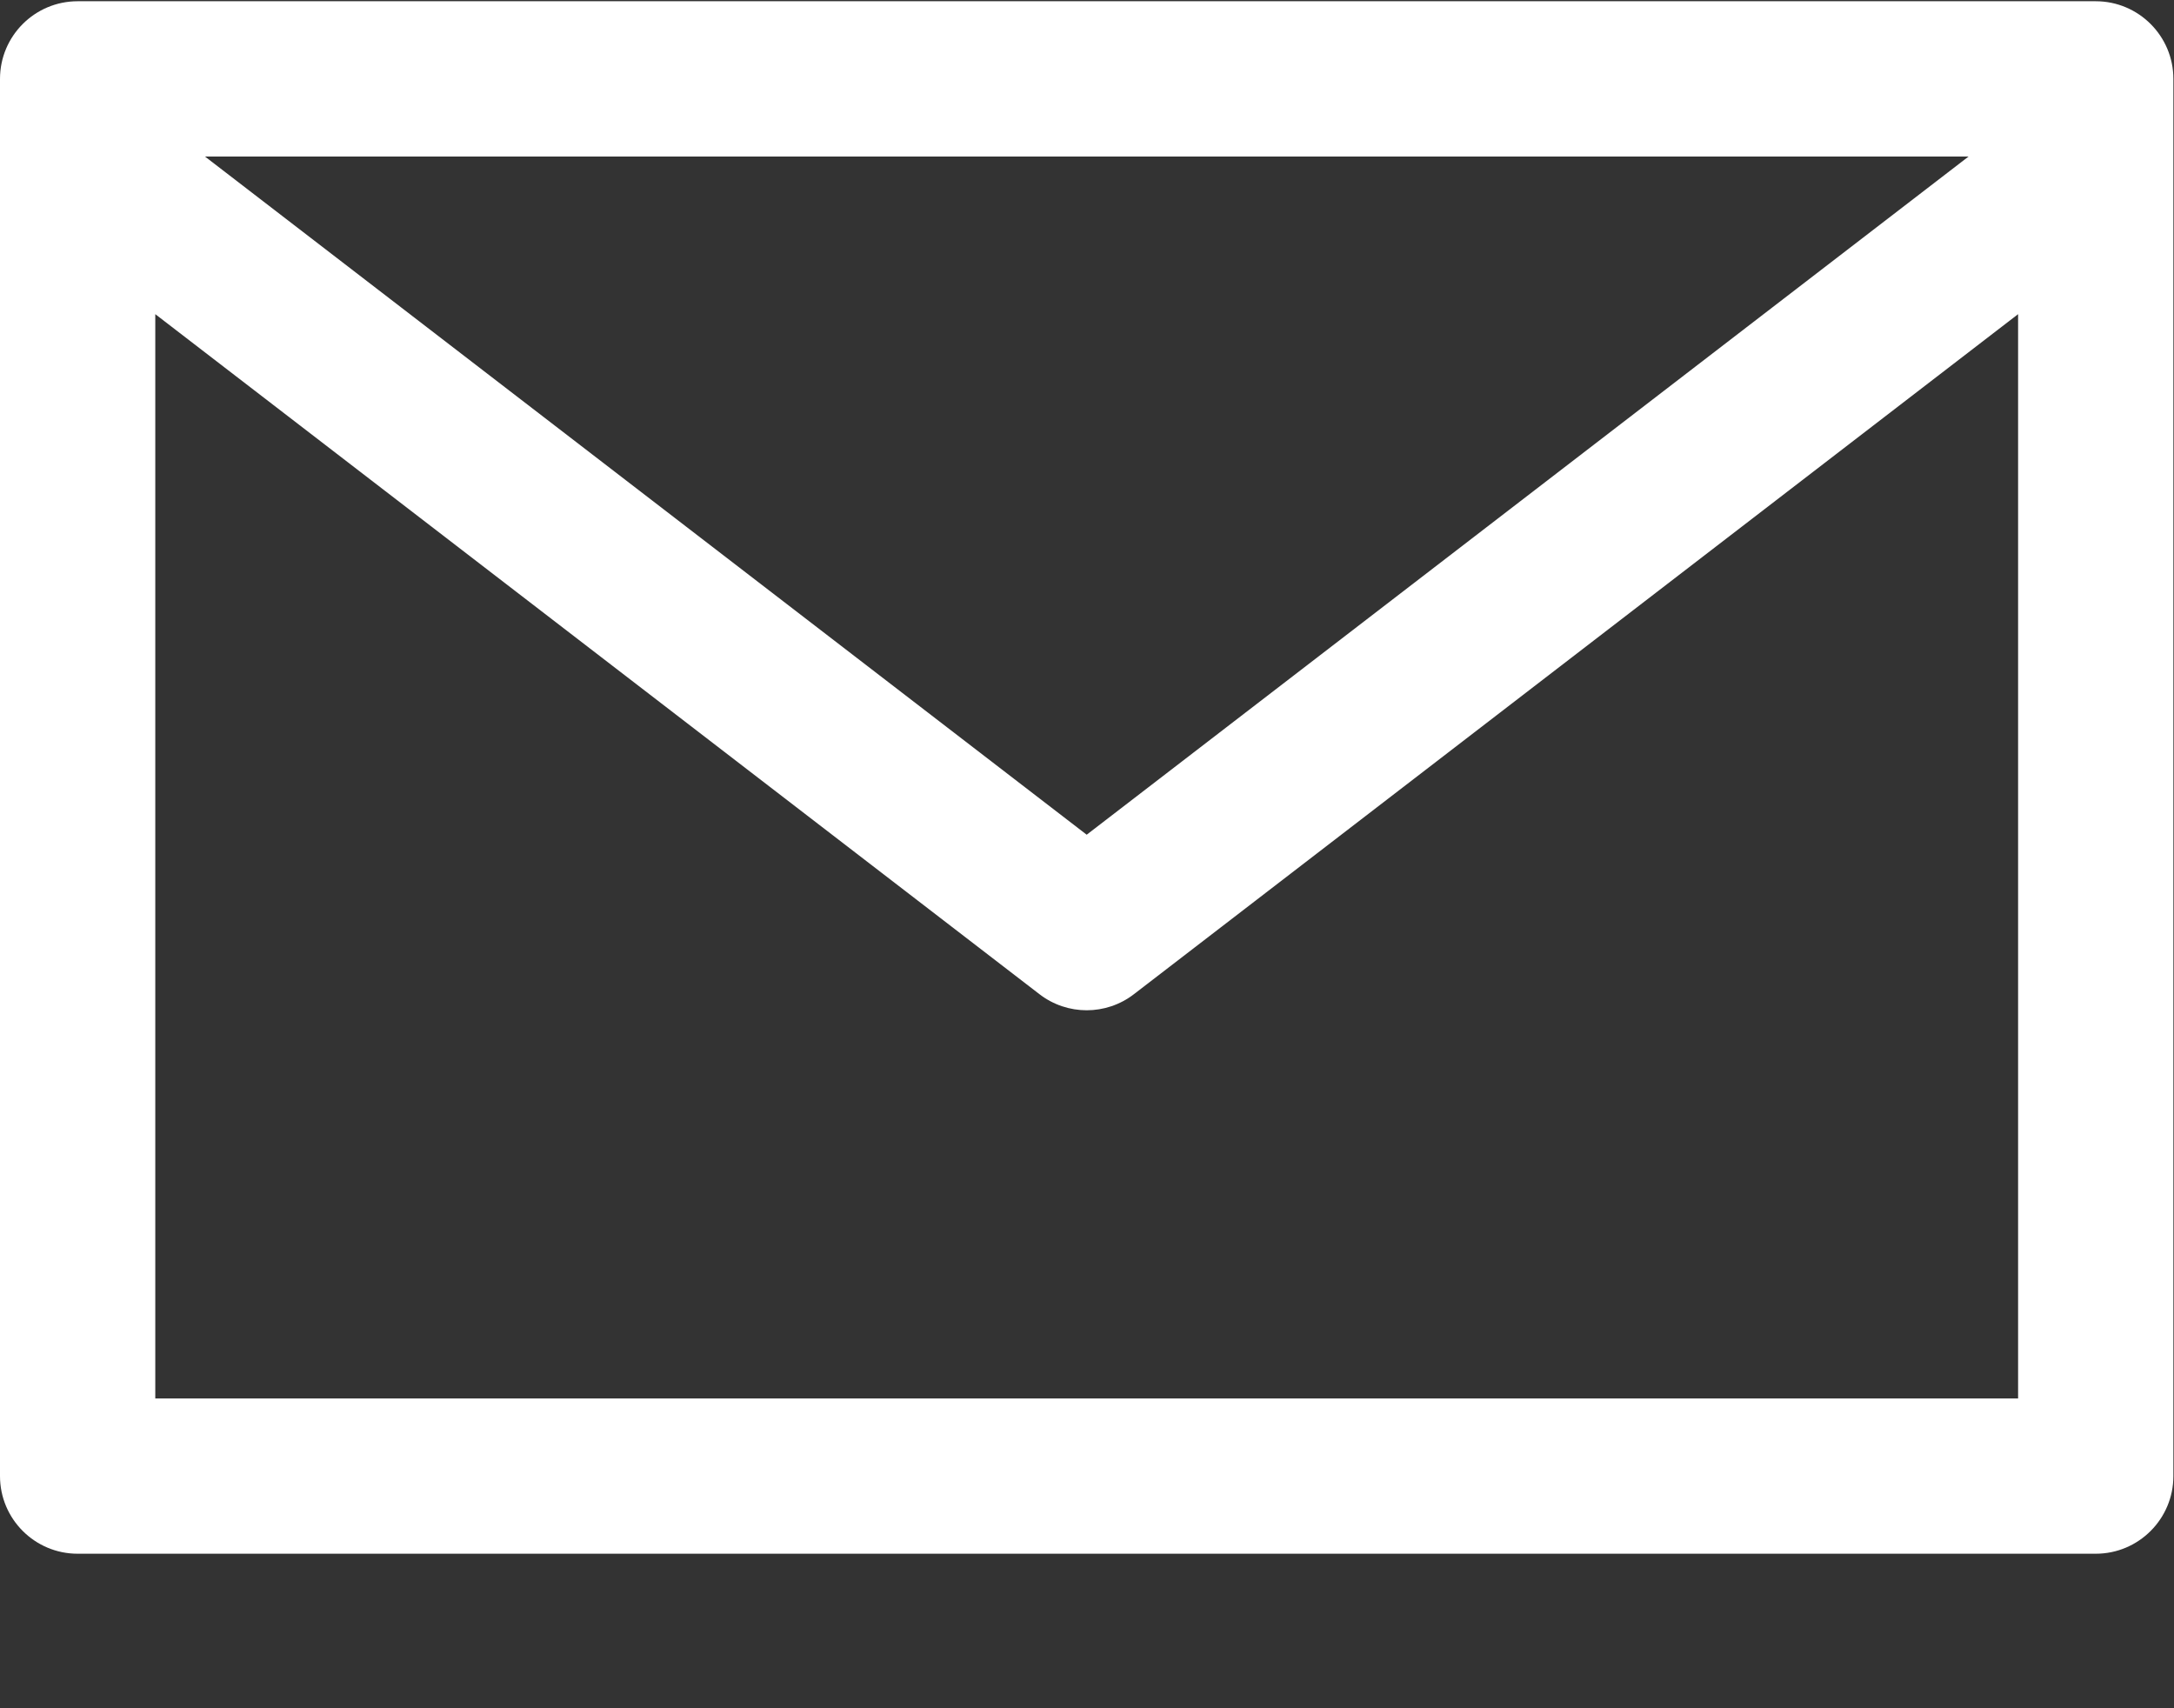 <svg width="14" height="11" viewBox="0 0 14 11" fill="none" xmlns="http://www.w3.org/2000/svg">
<rect x="0" y="0" width="14" height="11" fill="#333333" stroke="none"/>
<path fill-rule="evenodd" clip-rule="evenodd" d="M13.496 0.008H0.5C0.224 0.008 0 0.232 0 0.508V9.505C0 9.781 0.224 10.005 0.5 10.005H13.496C13.772 10.005 13.996 9.781 13.996 9.505V0.508C13.996 0.232 13.772 0.008 13.496 0.008ZM12.677 1.008L6.998 5.375L1.32 1.008H12.677ZM1 2.023V9.005H12.996V2.023L7.302 6.402C7.123 6.54 6.873 6.54 6.694 6.402L1 2.023Z" fill="white"/>
</svg>
